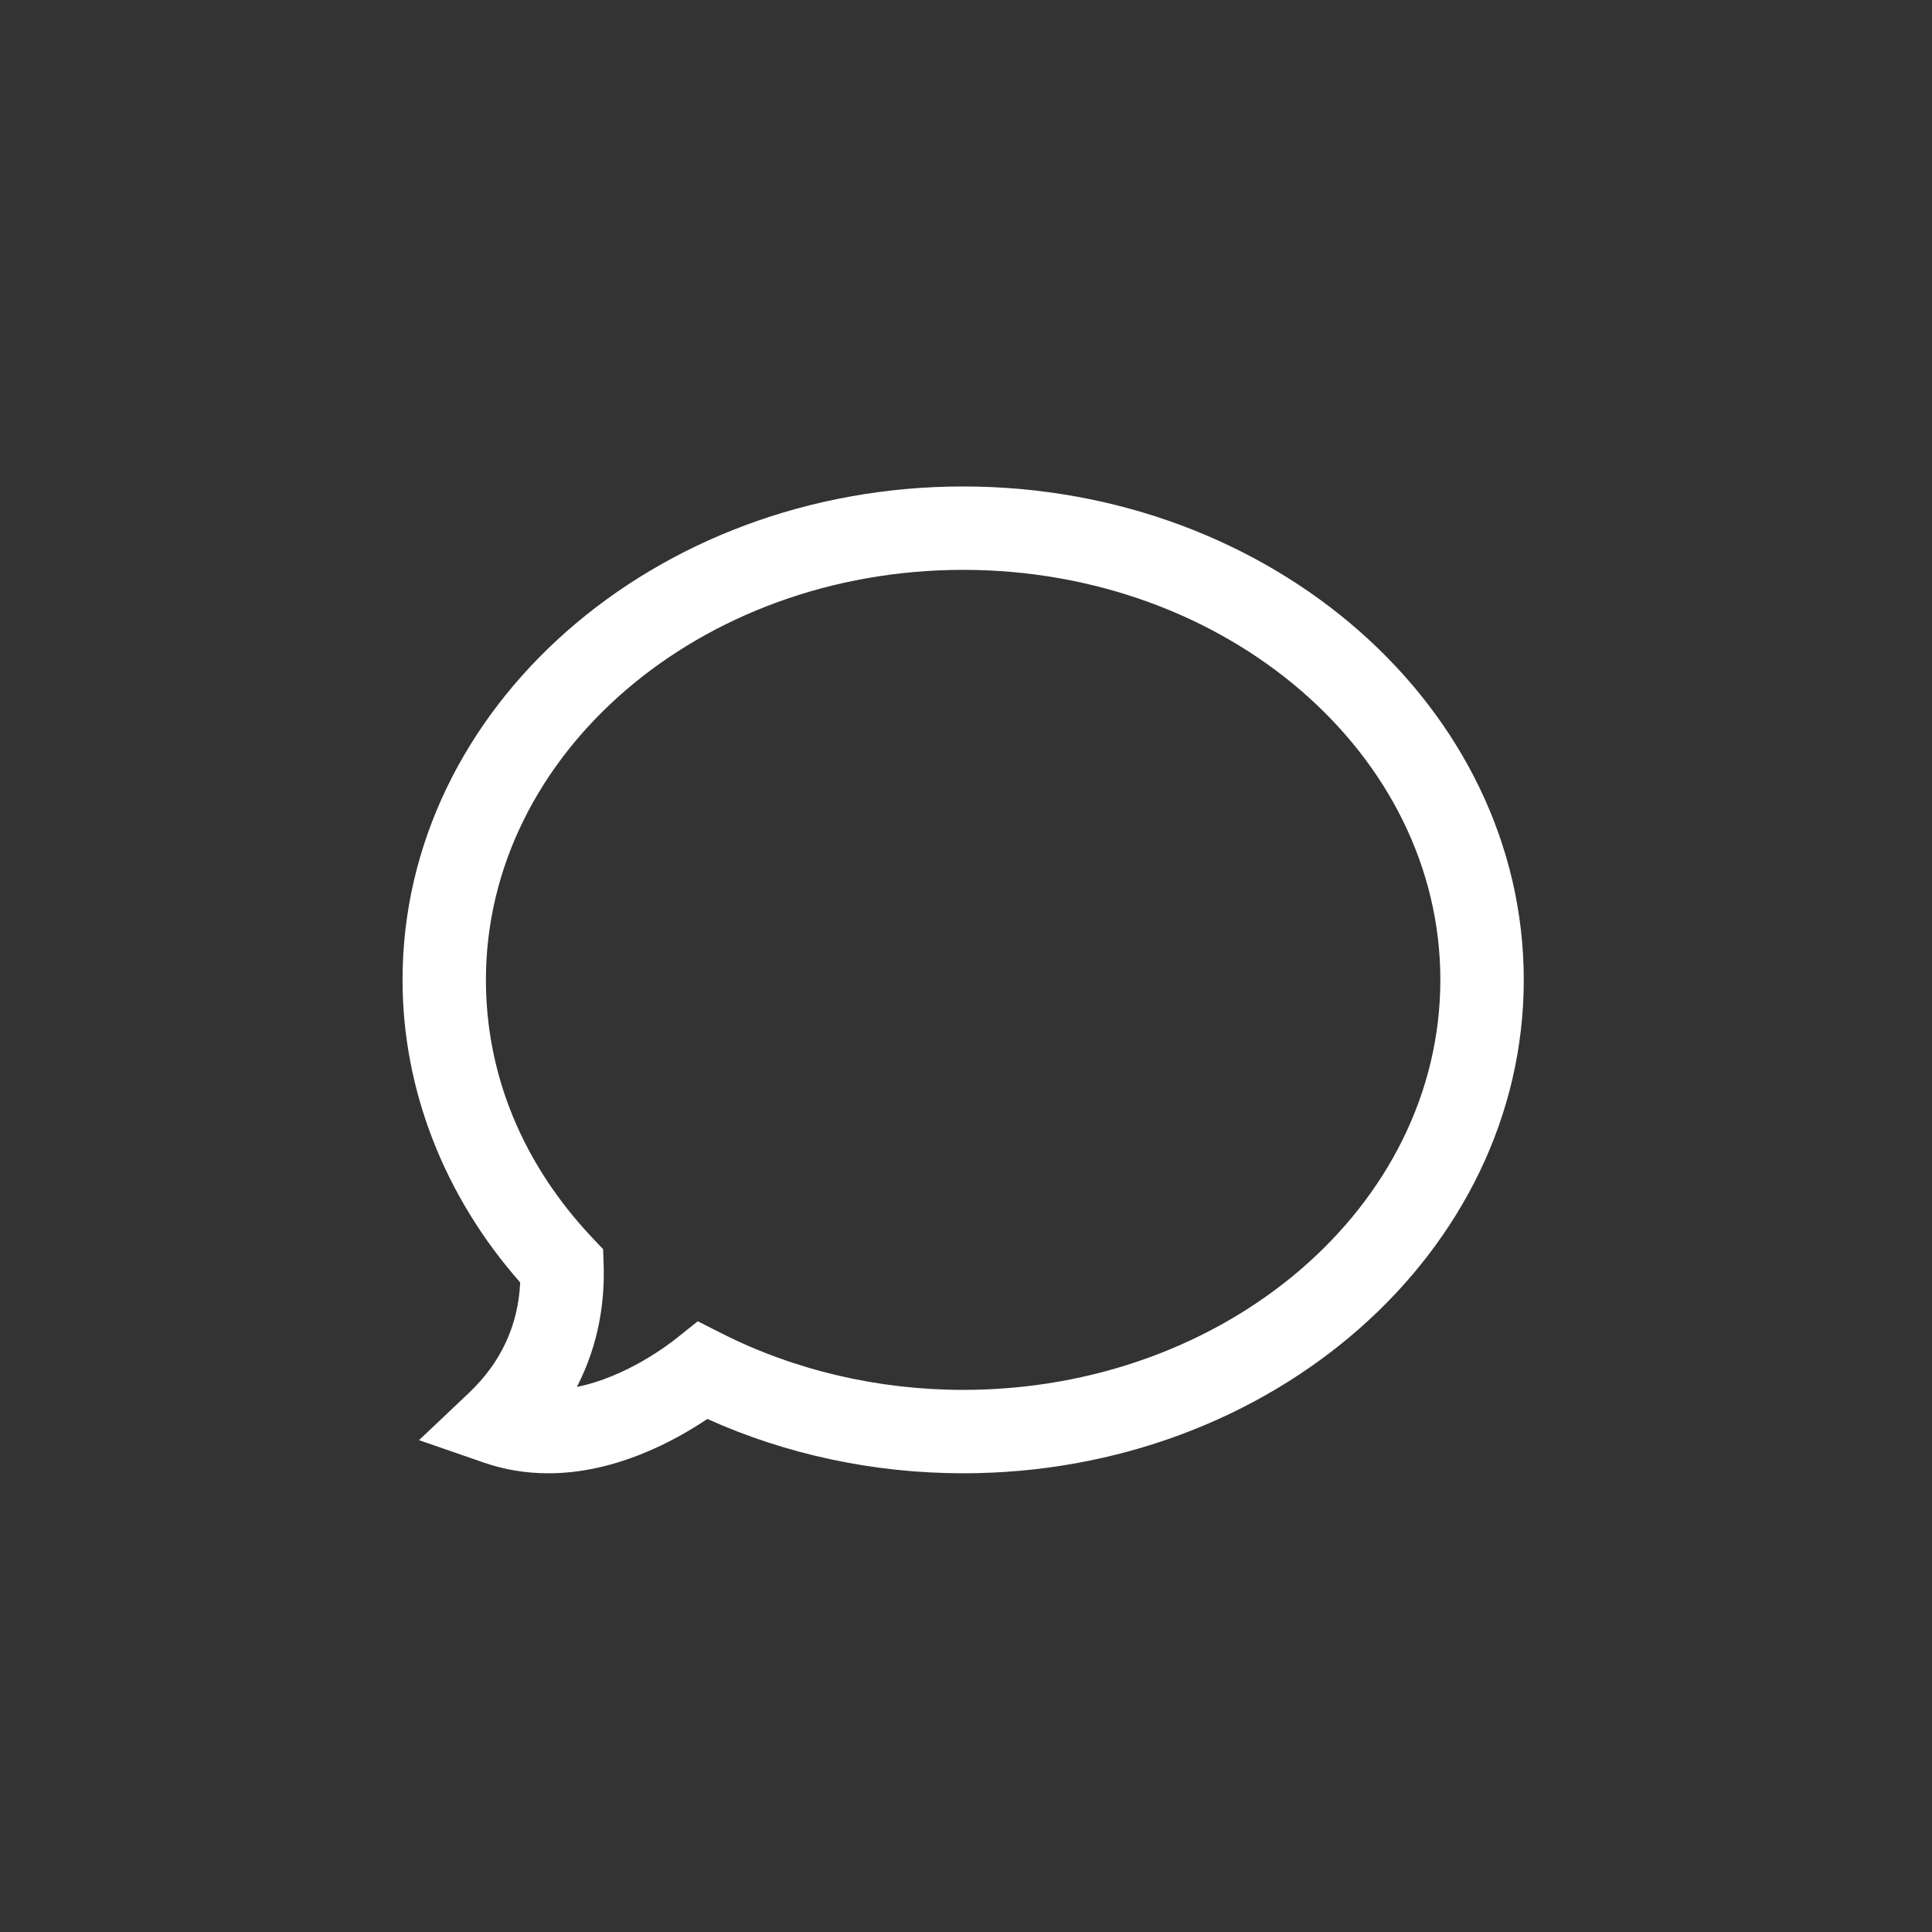 <?xml version="1.0" encoding="utf-8"?>
<!-- Generator: Adobe Illustrator 16.0.0, SVG Export Plug-In . SVG Version: 6.00 Build 0)  -->
<!DOCTYPE svg PUBLIC "-//W3C//DTD SVG 1.1//EN" "http://www.w3.org/Graphics/SVG/1.1/DTD/svg11.dtd">
<svg version="1.1" id="Chat" xmlns="http://www.w3.org/2000/svg" xmlns:xlink="http://www.w3.org/1999/xlink" x="0px" y="0px"
	 width="139px" height="139px" fill="#fff" viewBox="0 0 139 139" enable-background="new 0 0 139 139" xml:space="preserve">
<rect x="0" y="0" width="139" height="139" fill="#333333" stroke="none"/>
<path d="M69.294,34.999c-22.24,0-40.333,15.925-40.333,35.5c0,7.884,2.997,15.567,8.465,21.768
	c-0.145,3.093-1.384,5.764-3.693,7.951l-3.586,3.396l4.668,1.616c1.472,0.51,3.032,0.768,4.638,0.768
	c4.803,0,9.068-2.315,11.437-3.911c5.675,2.563,11.998,3.91,18.405,3.91c22.24,0,40.334-15.925,40.334-35.498
	C109.628,50.924,91.534,34.999,69.294,34.999z M69.294,99.997c-6.109,0-12.116-1.406-17.372-4.065l-1.723-0.872l-1.507,1.207
	c-0.654,0.523-3.659,2.805-7.19,3.518c1.65-3.183,2.006-6.341,1.928-8.771l-0.037-1.136l-0.78-0.826
	c-5.006-5.306-7.653-11.722-7.653-18.553c0-16.266,15.402-29.5,34.333-29.5c18.932,0,34.334,13.234,34.334,29.5
	C103.628,86.765,88.226,99.997,69.294,99.997z"/>
</svg>
